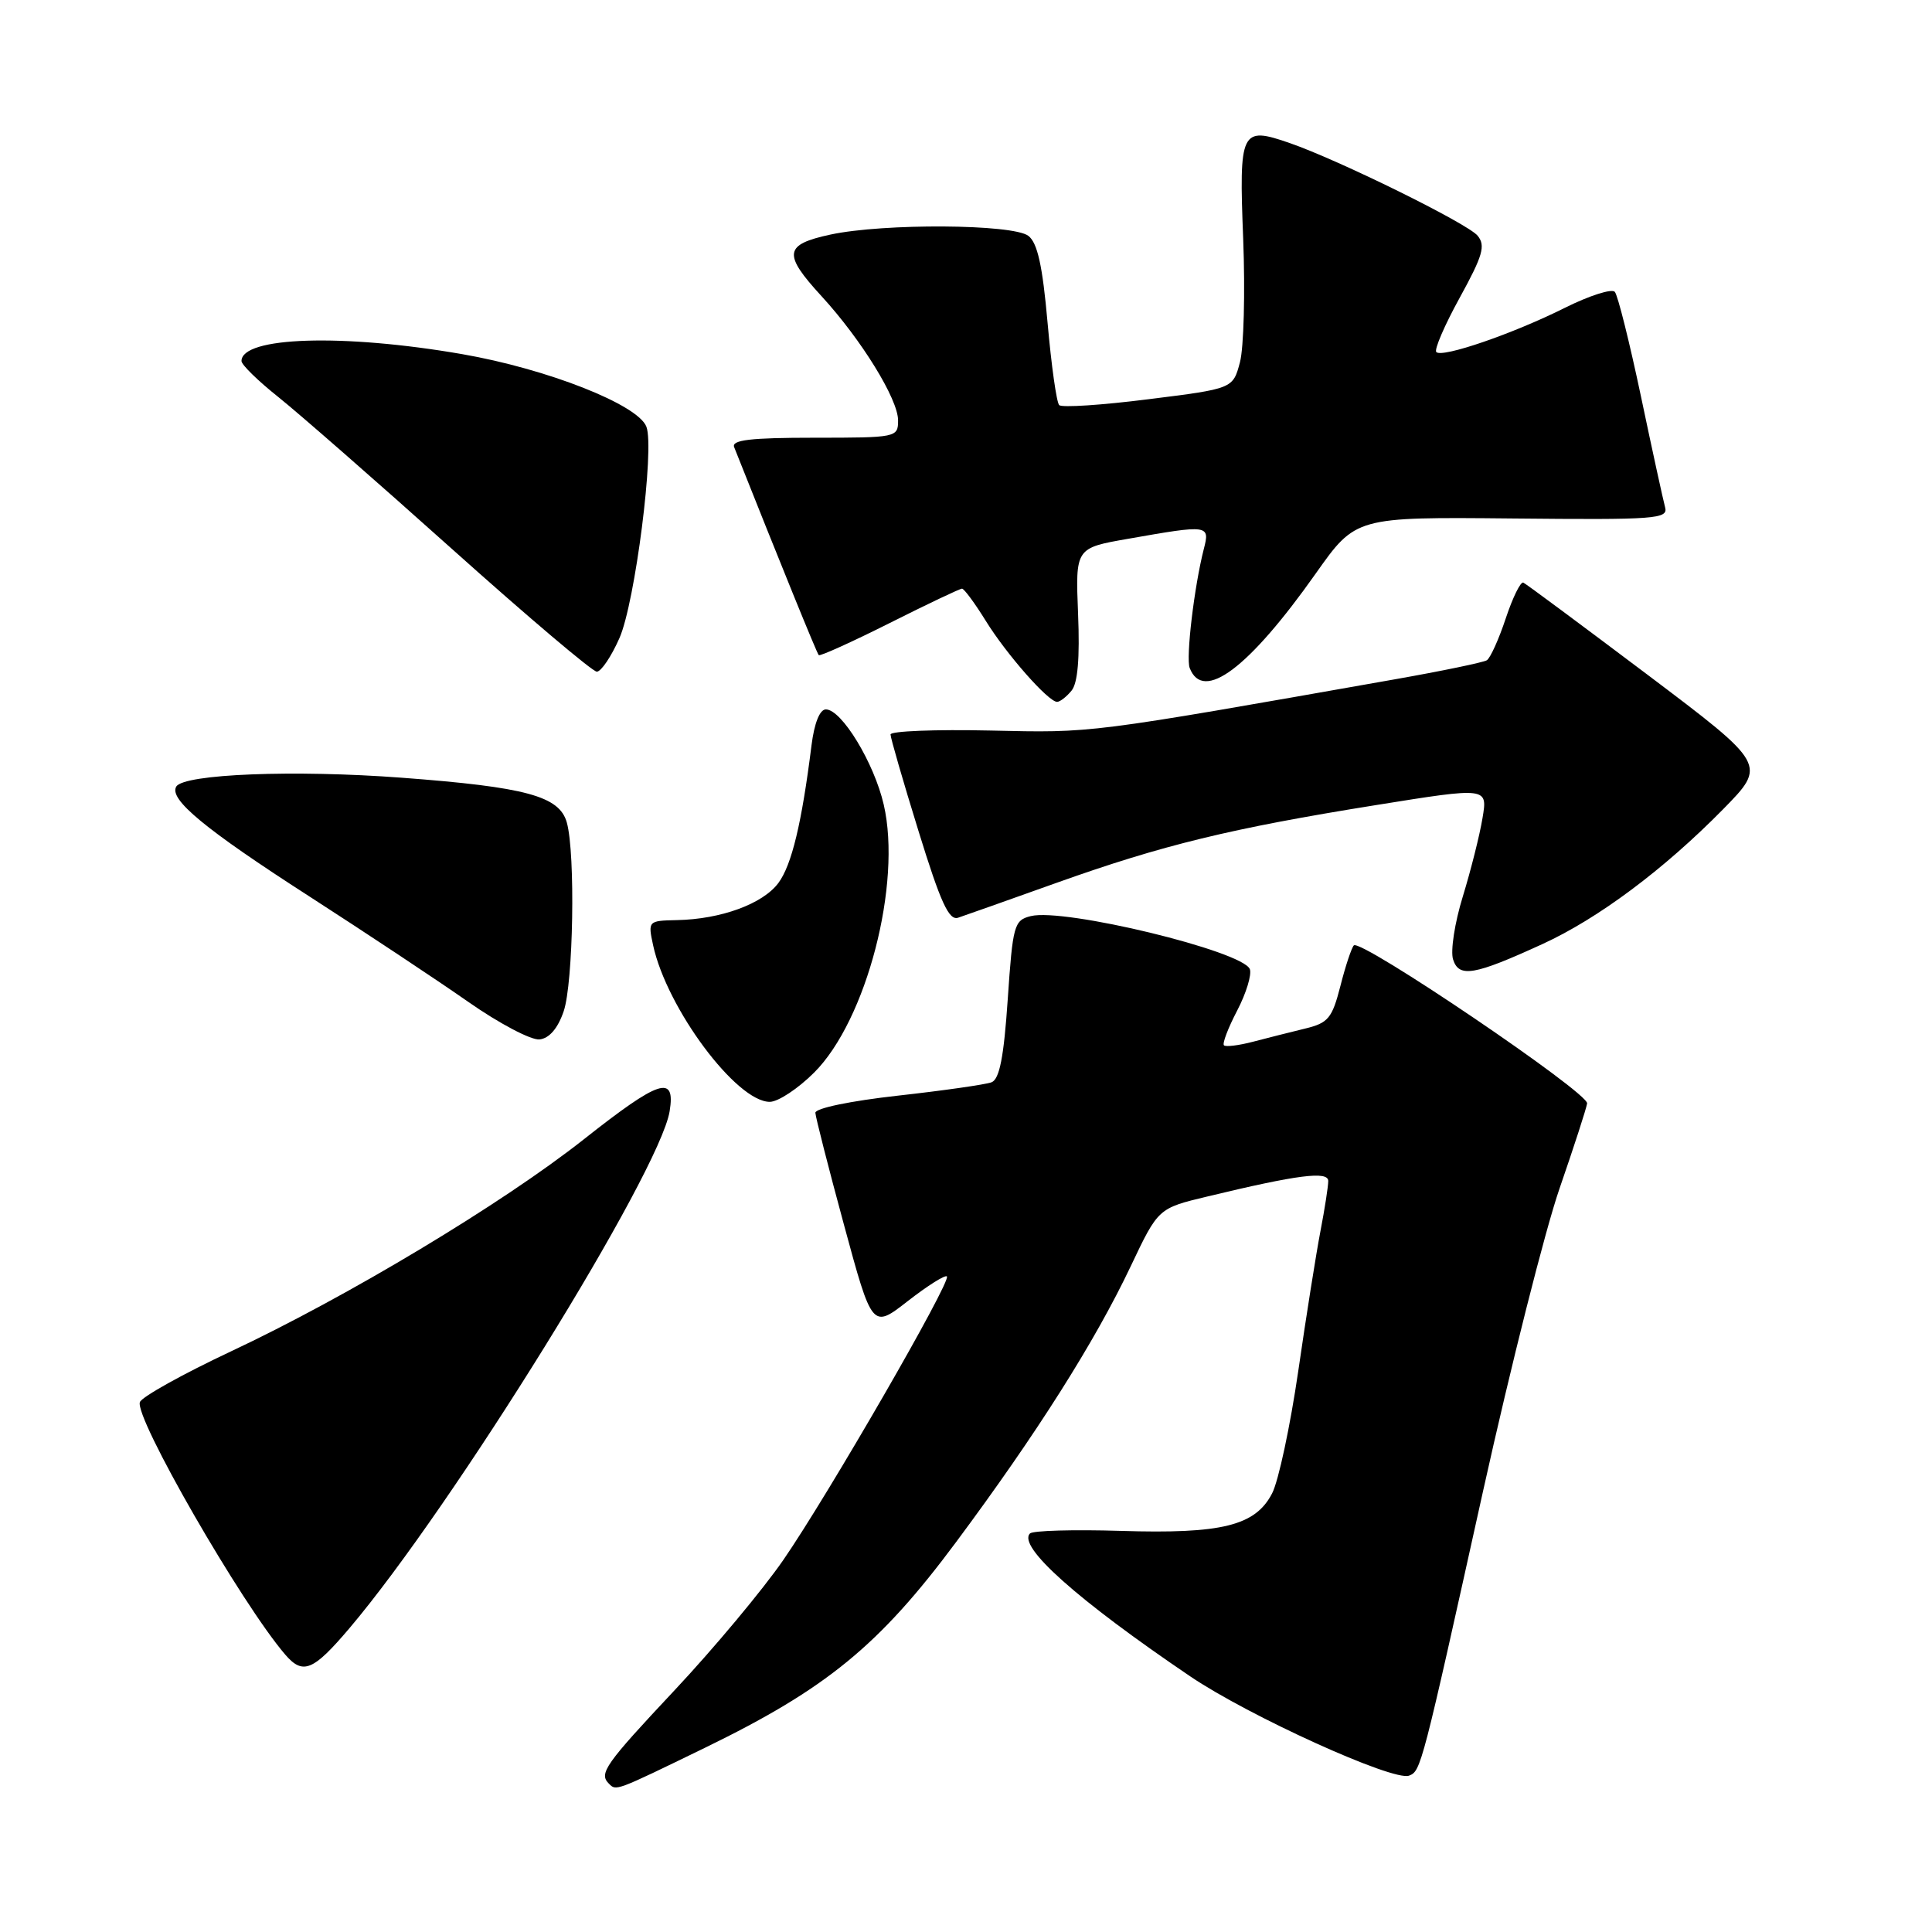 <?xml version="1.0" encoding="UTF-8" standalone="no"?>
<!DOCTYPE svg PUBLIC "-//W3C//DTD SVG 1.1//EN" "http://www.w3.org/Graphics/SVG/1.1/DTD/svg11.dtd" >
<svg xmlns="http://www.w3.org/2000/svg" xmlns:xlink="http://www.w3.org/1999/xlink" version="1.1" viewBox="0 0 256 256">
 <g >
 <path fill="currentColor"
d=" M 93.39 231.60 C 109.51 223.76 116.49 218.05 126.69 204.33 C 137.36 189.98 145.09 177.77 149.82 167.80 C 153.47 160.10 153.47 160.10 159.99 158.54 C 171.98 155.65 176.00 155.14 176.00 156.49 C 176.00 157.17 175.54 160.15 174.97 163.11 C 174.40 166.08 173.07 174.44 172.02 181.71 C 170.96 188.97 169.41 196.25 168.56 197.88 C 166.35 202.17 161.89 203.27 148.50 202.85 C 142.27 202.66 136.86 202.81 136.48 203.19 C 134.78 204.89 142.72 211.97 157.70 222.12 C 165.47 227.38 184.63 236.08 186.71 235.28 C 188.28 234.68 188.39 234.25 196.53 197.50 C 200.19 181.00 204.74 163.00 206.64 157.50 C 208.54 152.00 210.19 146.92 210.30 146.21 C 210.52 144.81 180.31 124.35 179.39 125.27 C 179.09 125.58 178.28 128.00 177.61 130.65 C 176.51 134.93 176.00 135.55 172.94 136.29 C 171.05 136.75 167.95 137.53 166.05 138.03 C 164.15 138.53 162.41 138.74 162.18 138.51 C 161.94 138.28 162.73 136.21 163.93 133.91 C 165.13 131.61 165.88 129.14 165.61 128.42 C 164.69 126.02 140.99 120.28 136.58 121.39 C 134.37 121.94 134.20 122.58 133.53 132.42 C 133.01 140.09 132.44 143.00 131.38 143.41 C 130.58 143.71 125.00 144.51 118.97 145.18 C 112.69 145.88 108.02 146.85 108.04 147.45 C 108.07 148.03 109.77 154.71 111.83 162.29 C 115.57 176.08 115.57 176.08 120.30 172.39 C 122.91 170.36 125.23 168.90 125.47 169.13 C 126.09 169.75 109.69 198.16 103.79 206.71 C 101.05 210.68 94.57 218.44 89.40 223.95 C 80.17 233.79 79.33 234.99 80.67 236.33 C 81.66 237.33 81.44 237.41 93.39 231.60 Z  M 46.30 215.75 C 60.00 199.59 87.40 155.36 88.73 147.25 C 89.53 142.34 87.39 143.04 77.34 150.98 C 66.54 159.50 46.02 171.83 30.55 179.09 C 24.22 182.07 18.81 185.08 18.54 185.78 C 17.76 187.77 32.03 212.55 37.80 219.25 C 40.14 221.97 41.50 221.41 46.30 215.75 Z  M 107.89 142.11 C 114.82 135.18 119.52 117.09 117.10 106.62 C 115.82 101.07 111.52 94.00 109.43 94.00 C 108.62 94.00 107.90 95.82 107.53 98.75 C 106.24 109.07 104.91 114.61 103.14 117.00 C 101.08 119.77 95.52 121.81 89.67 121.92 C 85.88 122.00 85.85 122.04 86.54 125.25 C 88.35 133.60 97.58 146.00 102.00 146.00 C 103.10 146.00 105.75 144.25 107.89 142.11 Z  M 74.69 134.00 C 75.97 130.25 76.26 113.14 75.11 109.00 C 74.14 105.49 69.73 104.29 53.21 103.05 C 39.01 101.98 24.39 102.56 23.36 104.22 C 22.33 105.89 27.15 109.87 40.93 118.74 C 48.39 123.55 57.88 129.84 62.00 132.72 C 66.12 135.61 70.40 137.86 71.50 137.73 C 72.79 137.58 73.92 136.26 74.69 134.00 Z  M 204.39 125.09 C 211.75 121.72 220.45 115.23 228.31 107.24 C 234.11 101.33 234.11 101.33 218.31 89.41 C 209.61 82.86 202.21 77.36 201.85 77.20 C 201.49 77.03 200.44 79.17 199.52 81.94 C 198.60 84.71 197.47 87.21 197.01 87.49 C 196.56 87.77 191.08 88.91 184.84 90.01 C 143.86 97.24 144.90 97.11 131.25 96.80 C 123.96 96.64 118.00 96.87 118.00 97.32 C 118.00 97.77 119.67 103.54 121.71 110.13 C 124.63 119.59 125.74 122.02 126.96 121.60 C 127.80 121.32 133.68 119.24 140.00 116.98 C 154.07 111.96 163.10 109.76 182.31 106.68 C 197.13 104.30 197.13 104.30 196.44 108.40 C 196.07 110.65 194.89 115.33 193.83 118.79 C 192.76 122.25 192.18 126.01 192.54 127.13 C 193.32 129.59 195.34 129.24 204.39 125.09 Z  M 141.98 91.52 C 142.81 90.53 143.09 87.21 142.85 81.33 C 142.50 72.61 142.50 72.61 149.50 71.39 C 160.17 69.51 160.34 69.54 159.51 72.75 C 158.24 77.72 157.12 87.14 157.64 88.51 C 159.41 93.11 165.46 88.57 174.34 76.00 C 179.64 68.50 179.64 68.50 200.37 68.70 C 219.48 68.89 221.07 68.77 220.63 67.20 C 220.38 66.27 218.93 59.65 217.43 52.50 C 215.92 45.35 214.37 39.13 213.97 38.67 C 213.57 38.22 210.60 39.17 207.37 40.78 C 200.52 44.21 191.11 47.45 190.32 46.65 C 190.01 46.35 191.41 43.10 193.42 39.45 C 196.49 33.86 196.87 32.54 195.79 31.23 C 194.47 29.62 177.41 21.21 170.88 18.95 C 164.42 16.71 164.16 17.23 164.73 31.68 C 165.00 38.73 164.81 46.08 164.30 48.00 C 163.37 51.50 163.37 51.50 152.18 52.90 C 146.02 53.68 140.69 54.03 140.35 53.68 C 140.00 53.34 139.31 48.43 138.81 42.78 C 138.14 35.19 137.47 32.17 136.26 31.25 C 134.19 29.68 117.11 29.57 110.05 31.08 C 103.88 32.41 103.71 33.64 108.88 39.27 C 114.14 45.01 119.00 52.89 119.00 55.70 C 119.00 57.96 118.82 58.00 107.89 58.00 C 99.41 58.00 96.90 58.30 97.28 59.25 C 103.40 74.65 108.24 86.57 108.49 86.81 C 108.65 86.98 112.88 85.07 117.88 82.56 C 122.87 80.05 127.19 78.00 127.47 78.00 C 127.75 78.00 129.16 79.91 130.61 82.25 C 133.36 86.70 138.91 93.00 140.07 93.00 C 140.45 93.00 141.31 92.34 141.98 91.52 Z  M 82.08 84.55 C 84.15 79.87 86.76 59.42 85.65 56.54 C 84.53 53.61 72.51 48.88 61.21 46.92 C 45.44 44.19 32.00 44.61 32.00 47.84 C 32.00 48.33 34.20 50.48 36.88 52.61 C 39.56 54.75 49.92 63.81 59.90 72.75 C 69.88 81.69 78.51 89.00 79.08 89.00 C 79.65 89.00 81.00 87.00 82.08 84.55 Z "/>
</g>
</svg>